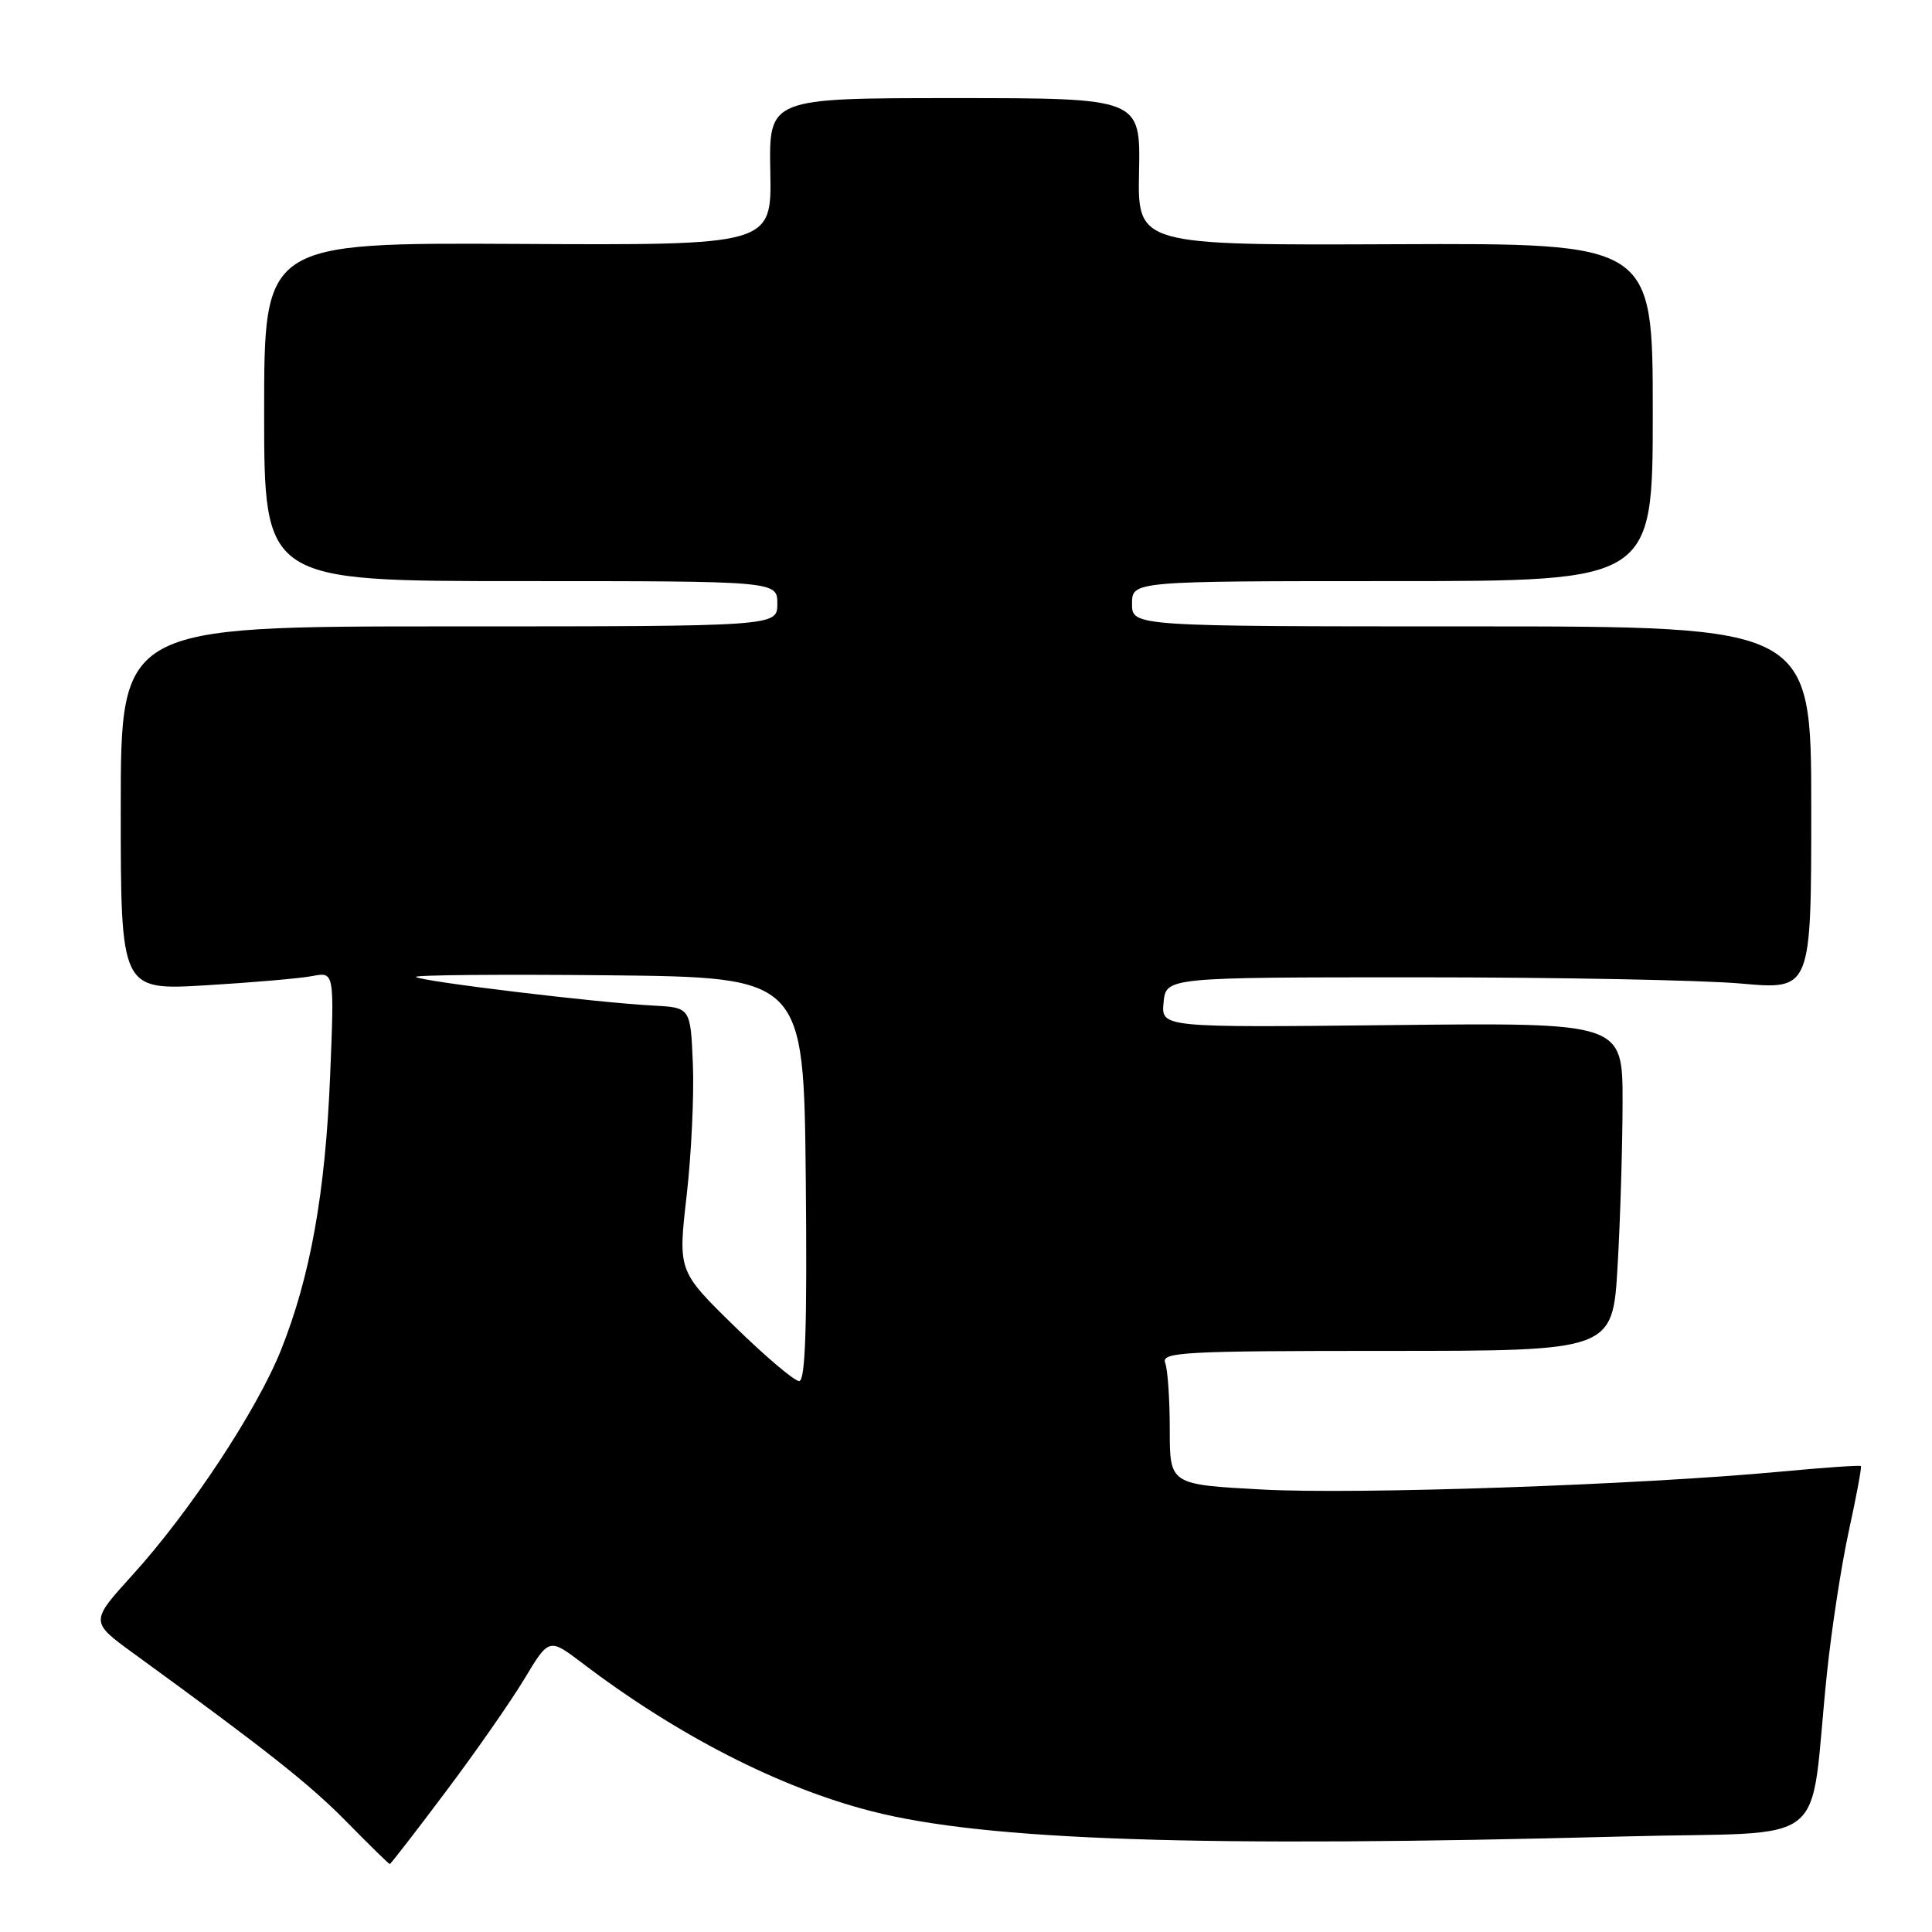 <?xml version="1.0" encoding="UTF-8" standalone="no"?>
<!DOCTYPE svg PUBLIC "-//W3C//DTD SVG 1.1//EN" "http://www.w3.org/Graphics/SVG/1.1/DTD/svg11.dtd" >
<svg xmlns="http://www.w3.org/2000/svg" xmlns:xlink="http://www.w3.org/1999/xlink" version="1.1" viewBox="0 0 256 256">
 <g >
 <path fill="currentColor"
d=" M 59.01 237.48 C 62.95 232.25 67.65 225.50 69.46 222.50 C 72.75 217.03 72.75 217.03 77.13 220.35 C 89.71 229.92 103.29 236.88 115.50 240.00 C 130.62 243.88 159.09 244.83 215.20 243.34 C 243.23 242.59 239.61 245.50 242.07 221.81 C 242.68 215.93 243.99 207.38 244.99 202.81 C 245.99 198.24 246.70 194.39 246.58 194.26 C 246.45 194.13 241.66 194.46 235.93 195.00 C 217.26 196.75 179.79 198.05 167.25 197.37 C 155.00 196.71 155.00 196.71 155.00 189.44 C 155.00 185.44 154.73 181.45 154.39 180.58 C 153.85 179.16 156.84 179.00 183.74 179.00 C 213.69 179.00 213.69 179.00 214.34 167.75 C 214.70 161.56 214.99 151.78 215.00 146.00 C 215.00 135.50 215.00 135.50 184.43 135.83 C 153.86 136.16 153.86 136.16 154.18 132.83 C 154.50 129.50 154.50 129.50 188.00 129.50 C 206.43 129.50 225.66 129.87 230.75 130.33 C 240.00 131.15 240.00 131.15 240.00 107.08 C 240.00 83.00 240.00 83.00 195.00 83.00 C 150.00 83.00 150.00 83.00 150.00 80.00 C 150.00 77.00 150.00 77.00 184.50 77.00 C 219.00 77.00 219.00 77.00 219.00 54.61 C 219.00 32.22 219.00 32.22 184.87 32.36 C 150.73 32.50 150.73 32.50 150.93 22.75 C 151.12 13.00 151.12 13.00 126.50 13.00 C 101.88 13.00 101.88 13.00 102.07 22.75 C 102.26 32.50 102.26 32.50 68.63 32.32 C 35.00 32.15 35.00 32.15 35.00 54.57 C 35.00 77.00 35.00 77.00 69.00 77.00 C 103.00 77.00 103.00 77.00 103.00 80.00 C 103.00 83.00 103.00 83.00 59.50 83.00 C 16.00 83.00 16.00 83.00 16.00 107.11 C 16.00 131.22 16.00 131.22 27.25 130.56 C 33.44 130.19 39.81 129.64 41.40 129.33 C 44.31 128.77 44.31 128.77 43.74 142.64 C 43.10 158.15 41.11 169.20 37.22 178.92 C 34.03 186.88 25.16 200.32 17.56 208.69 C 11.93 214.89 11.93 214.89 17.72 219.10 C 35.40 231.96 41.03 236.41 45.97 241.44 C 48.97 244.50 51.53 247.00 51.65 247.00 C 51.76 247.00 55.08 242.72 59.01 237.48 Z  M 97.29 175.71 C 89.84 168.42 89.84 168.42 90.98 158.46 C 91.61 152.98 91.98 145.12 91.81 141.00 C 91.50 133.50 91.50 133.50 86.50 133.24 C 79.22 132.87 55.69 130.03 55.12 129.45 C 54.85 129.19 66.30 129.09 80.57 129.23 C 106.50 129.50 106.50 129.50 106.77 156.25 C 106.96 175.80 106.72 183.00 105.89 183.00 C 105.26 183.00 101.39 179.72 97.29 175.71 Z "/>
</g>
</svg>